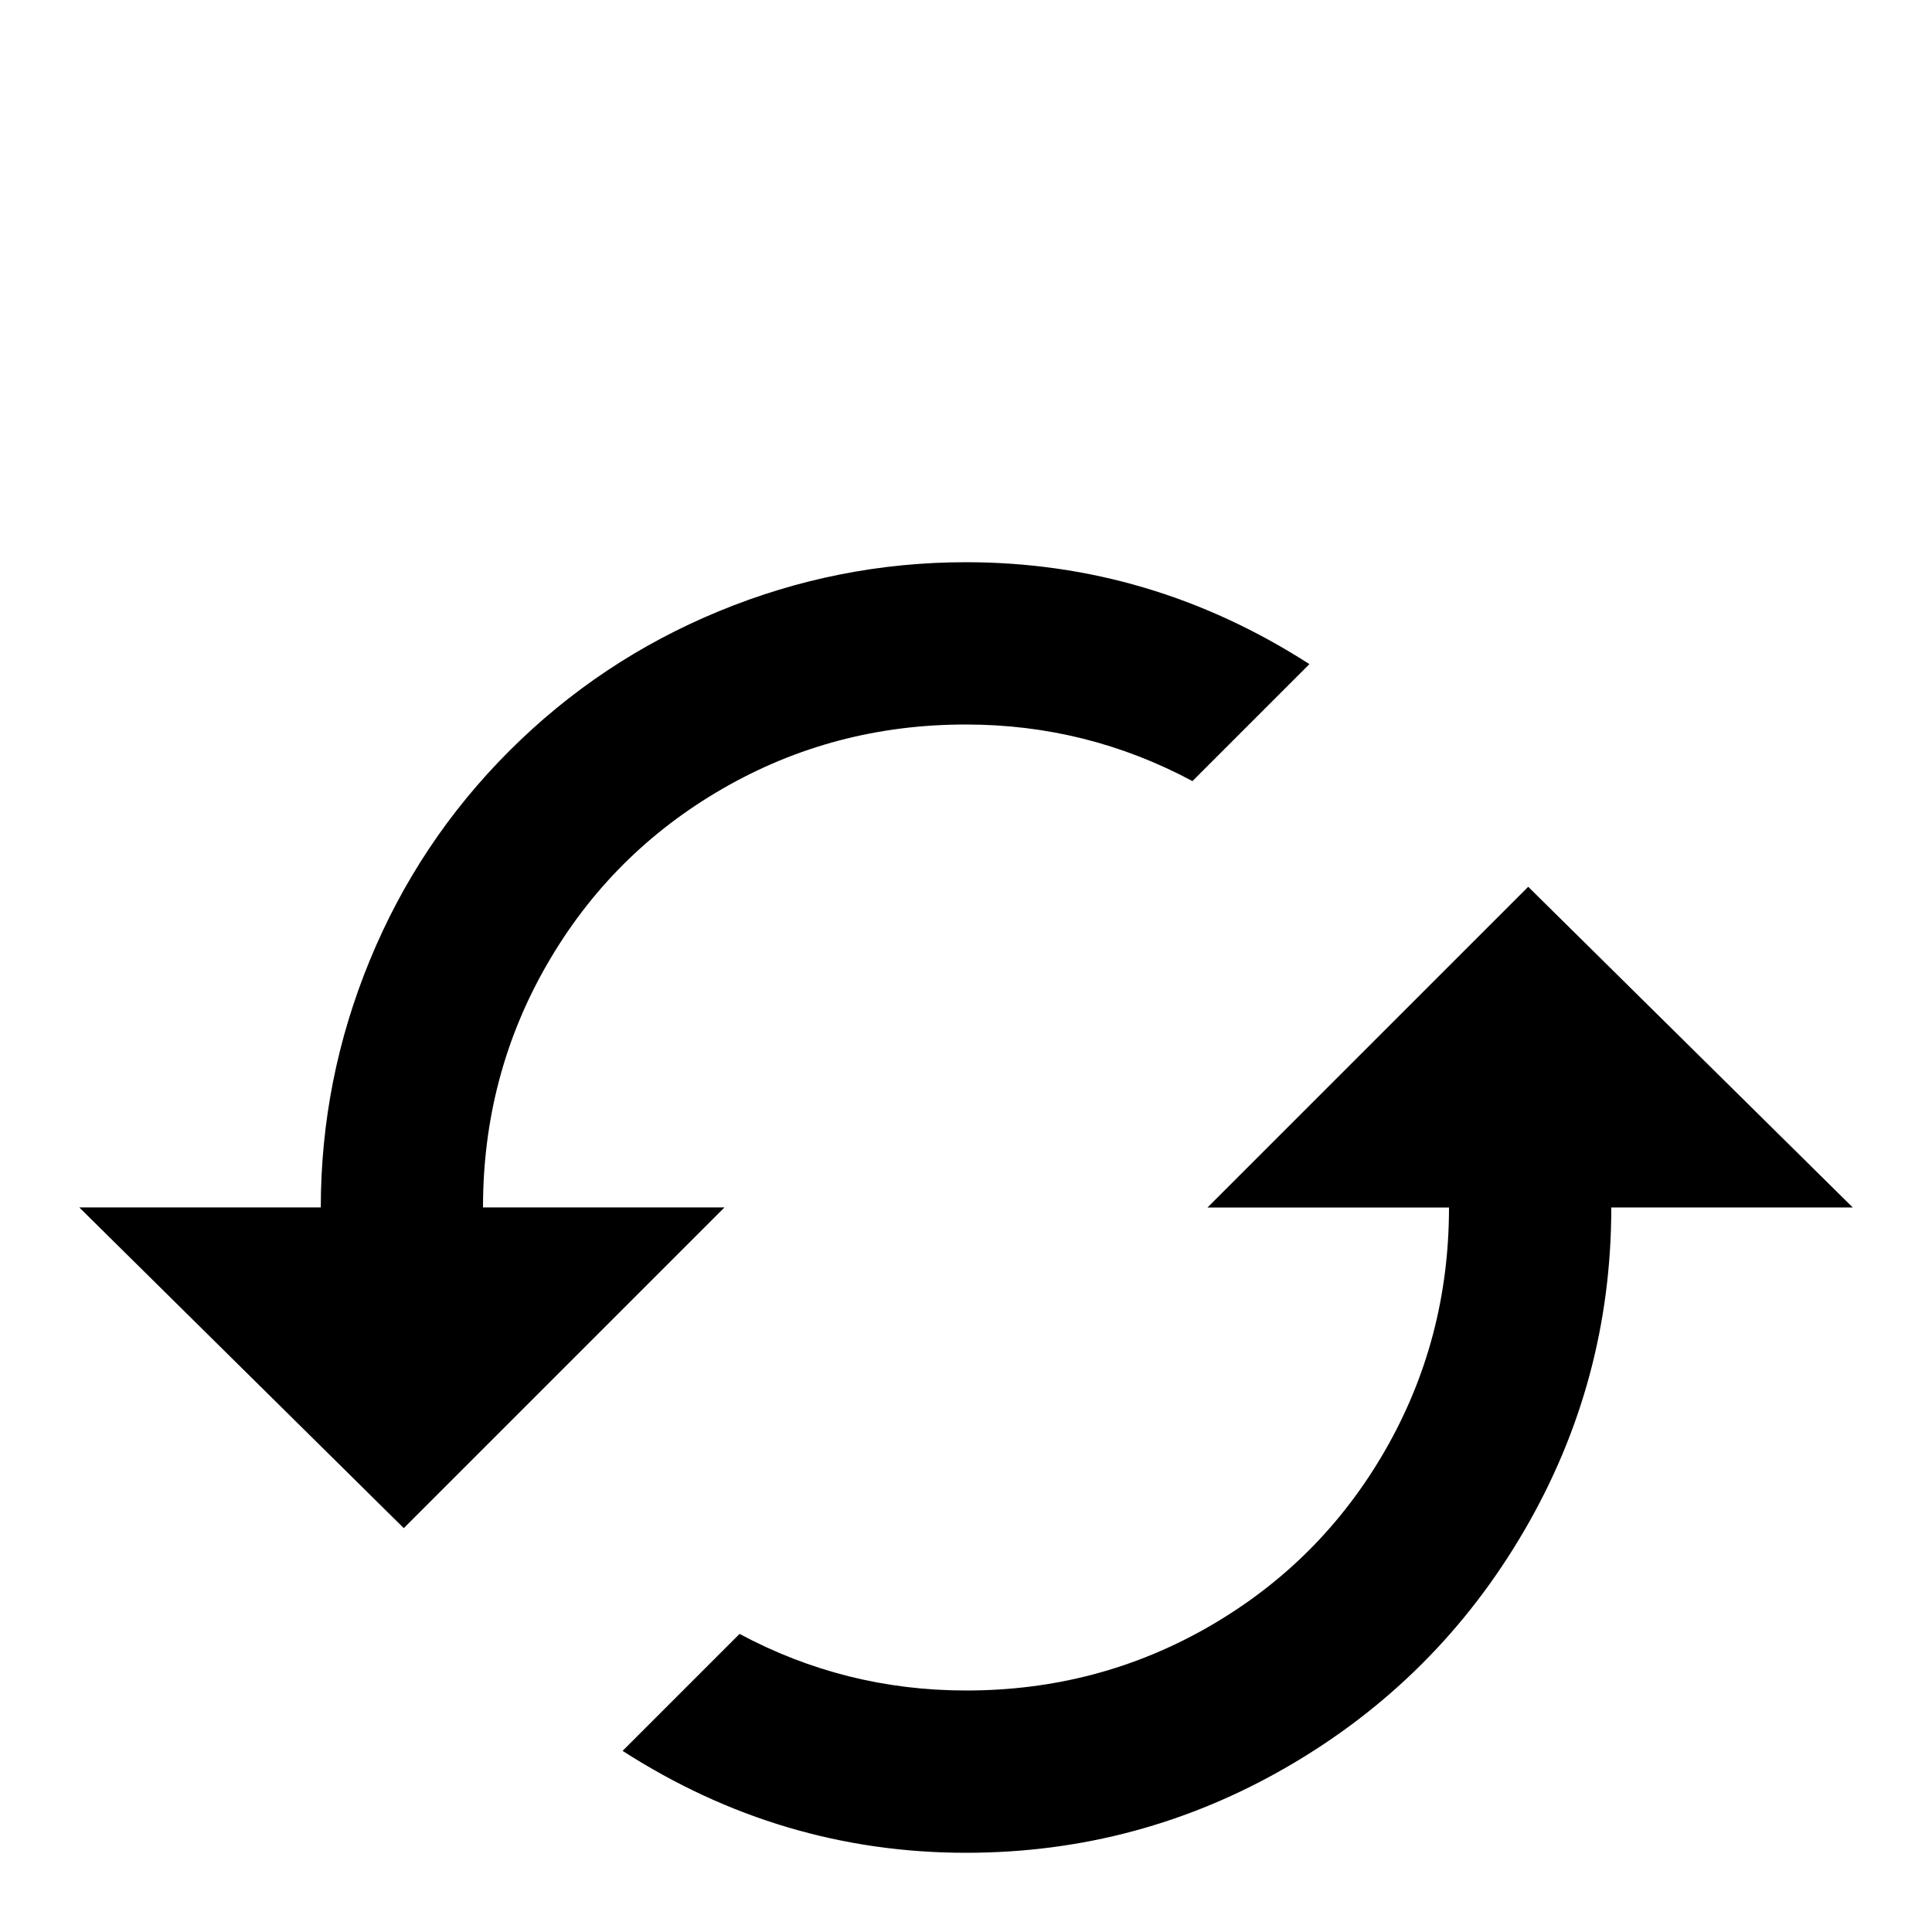 <!-- Generated by IcoMoon.io -->
<svg version="1.1" xmlns="http://www.w3.org/2000/svg" width="24" height="24" viewBox="0 0 24 24">
<title>cached1</title>
<path d="M18.984 11.016l-3.984 3.984h3q0 1.641-0.797 3.023t-2.18 2.18-3.023 0.797q-1.5 0-2.813-0.703l-1.453 1.453q1.969 1.266 4.266 1.266 2.156 0 4.008-1.078t2.93-2.93 1.078-4.008h3zM6 15q0-1.641 0.797-3.023t2.18-2.18 3.023-0.797q1.5 0 2.813 0.703l1.453-1.453q-1.969-1.266-4.266-1.266-1.594 0-3.070 0.609t-2.602 1.734-1.734 2.602-0.609 3.070h-3l4.031 3.984 3.984-3.984h-3z"></path>
</svg>
